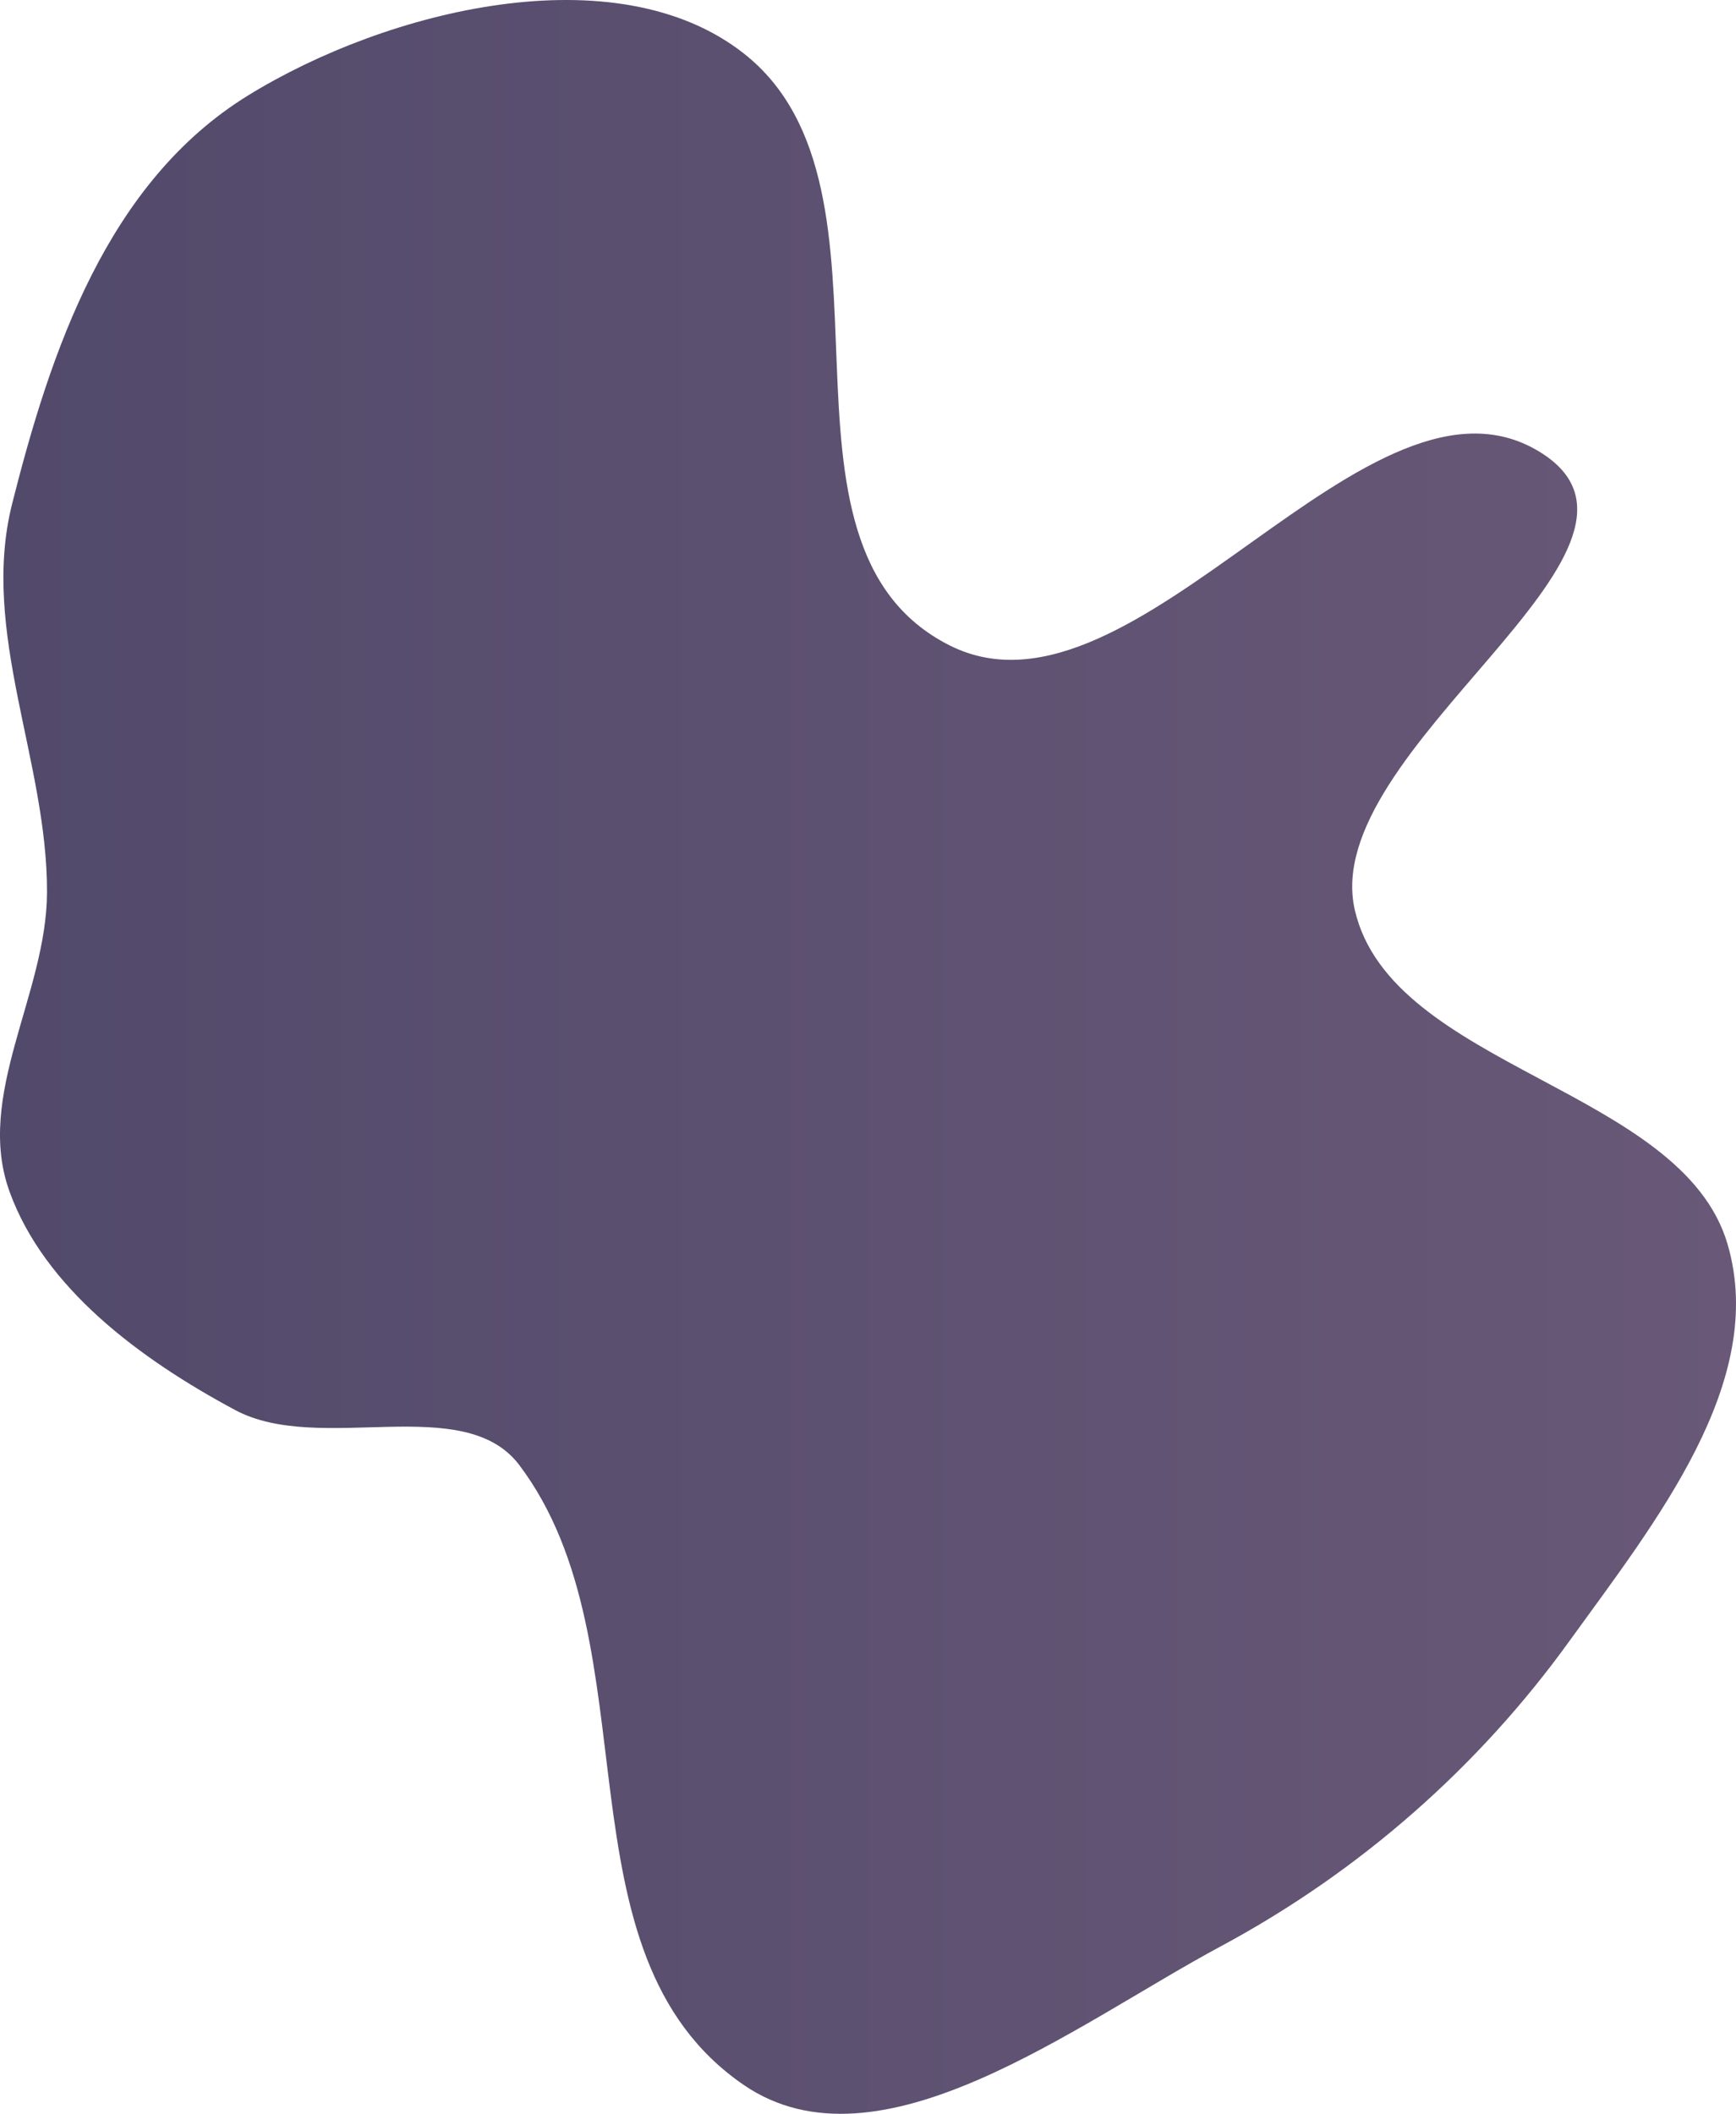 <svg width="423" height="515" viewBox="0 0 423 515" fill="none" xmlns="http://www.w3.org/2000/svg">
<path fill-rule="evenodd" clip-rule="evenodd" d="M181.187 12.986C223.579 46.222 182.513 132.747 231.46 157.276C276.839 180.017 333.855 83.064 375.958 110.594C411.598 133.897 320.971 182.562 330.138 221.799C339.112 260.206 409.834 265.18 420.941 303.116C430.785 336.736 403.26 370.933 382.304 399.963C360.45 430.236 331.606 455.86 297.433 474.207C261.917 493.276 214.138 530.55 181.187 507.942C134.286 475.763 159.841 401.14 126.545 356.958C112.962 338.935 77.91 354.586 57.281 343.527C34.005 331.049 10.867 313.822 2.344 290.373C-6.201 266.867 11.361 242.228 11.453 217.451C11.573 185.356 -4.927 153.961 2.967 122.692C12.313 85.67 26.067 44.416 60.485 23.23C94.454 2.32 150.092 -11.393 181.187 12.986Z" fill="url(#paint0_linear_56_30)"/>
<defs>
<linearGradient id="paint0_linear_56_30" x1="0" y1="257.5" x2="423" y2="257.5" gradientUnits="userSpaceOnUse">
<stop stop-color="#524A6B"/>
<stop offset="1" stop-color="#695877"/>
</linearGradient>
</defs>
</svg>
